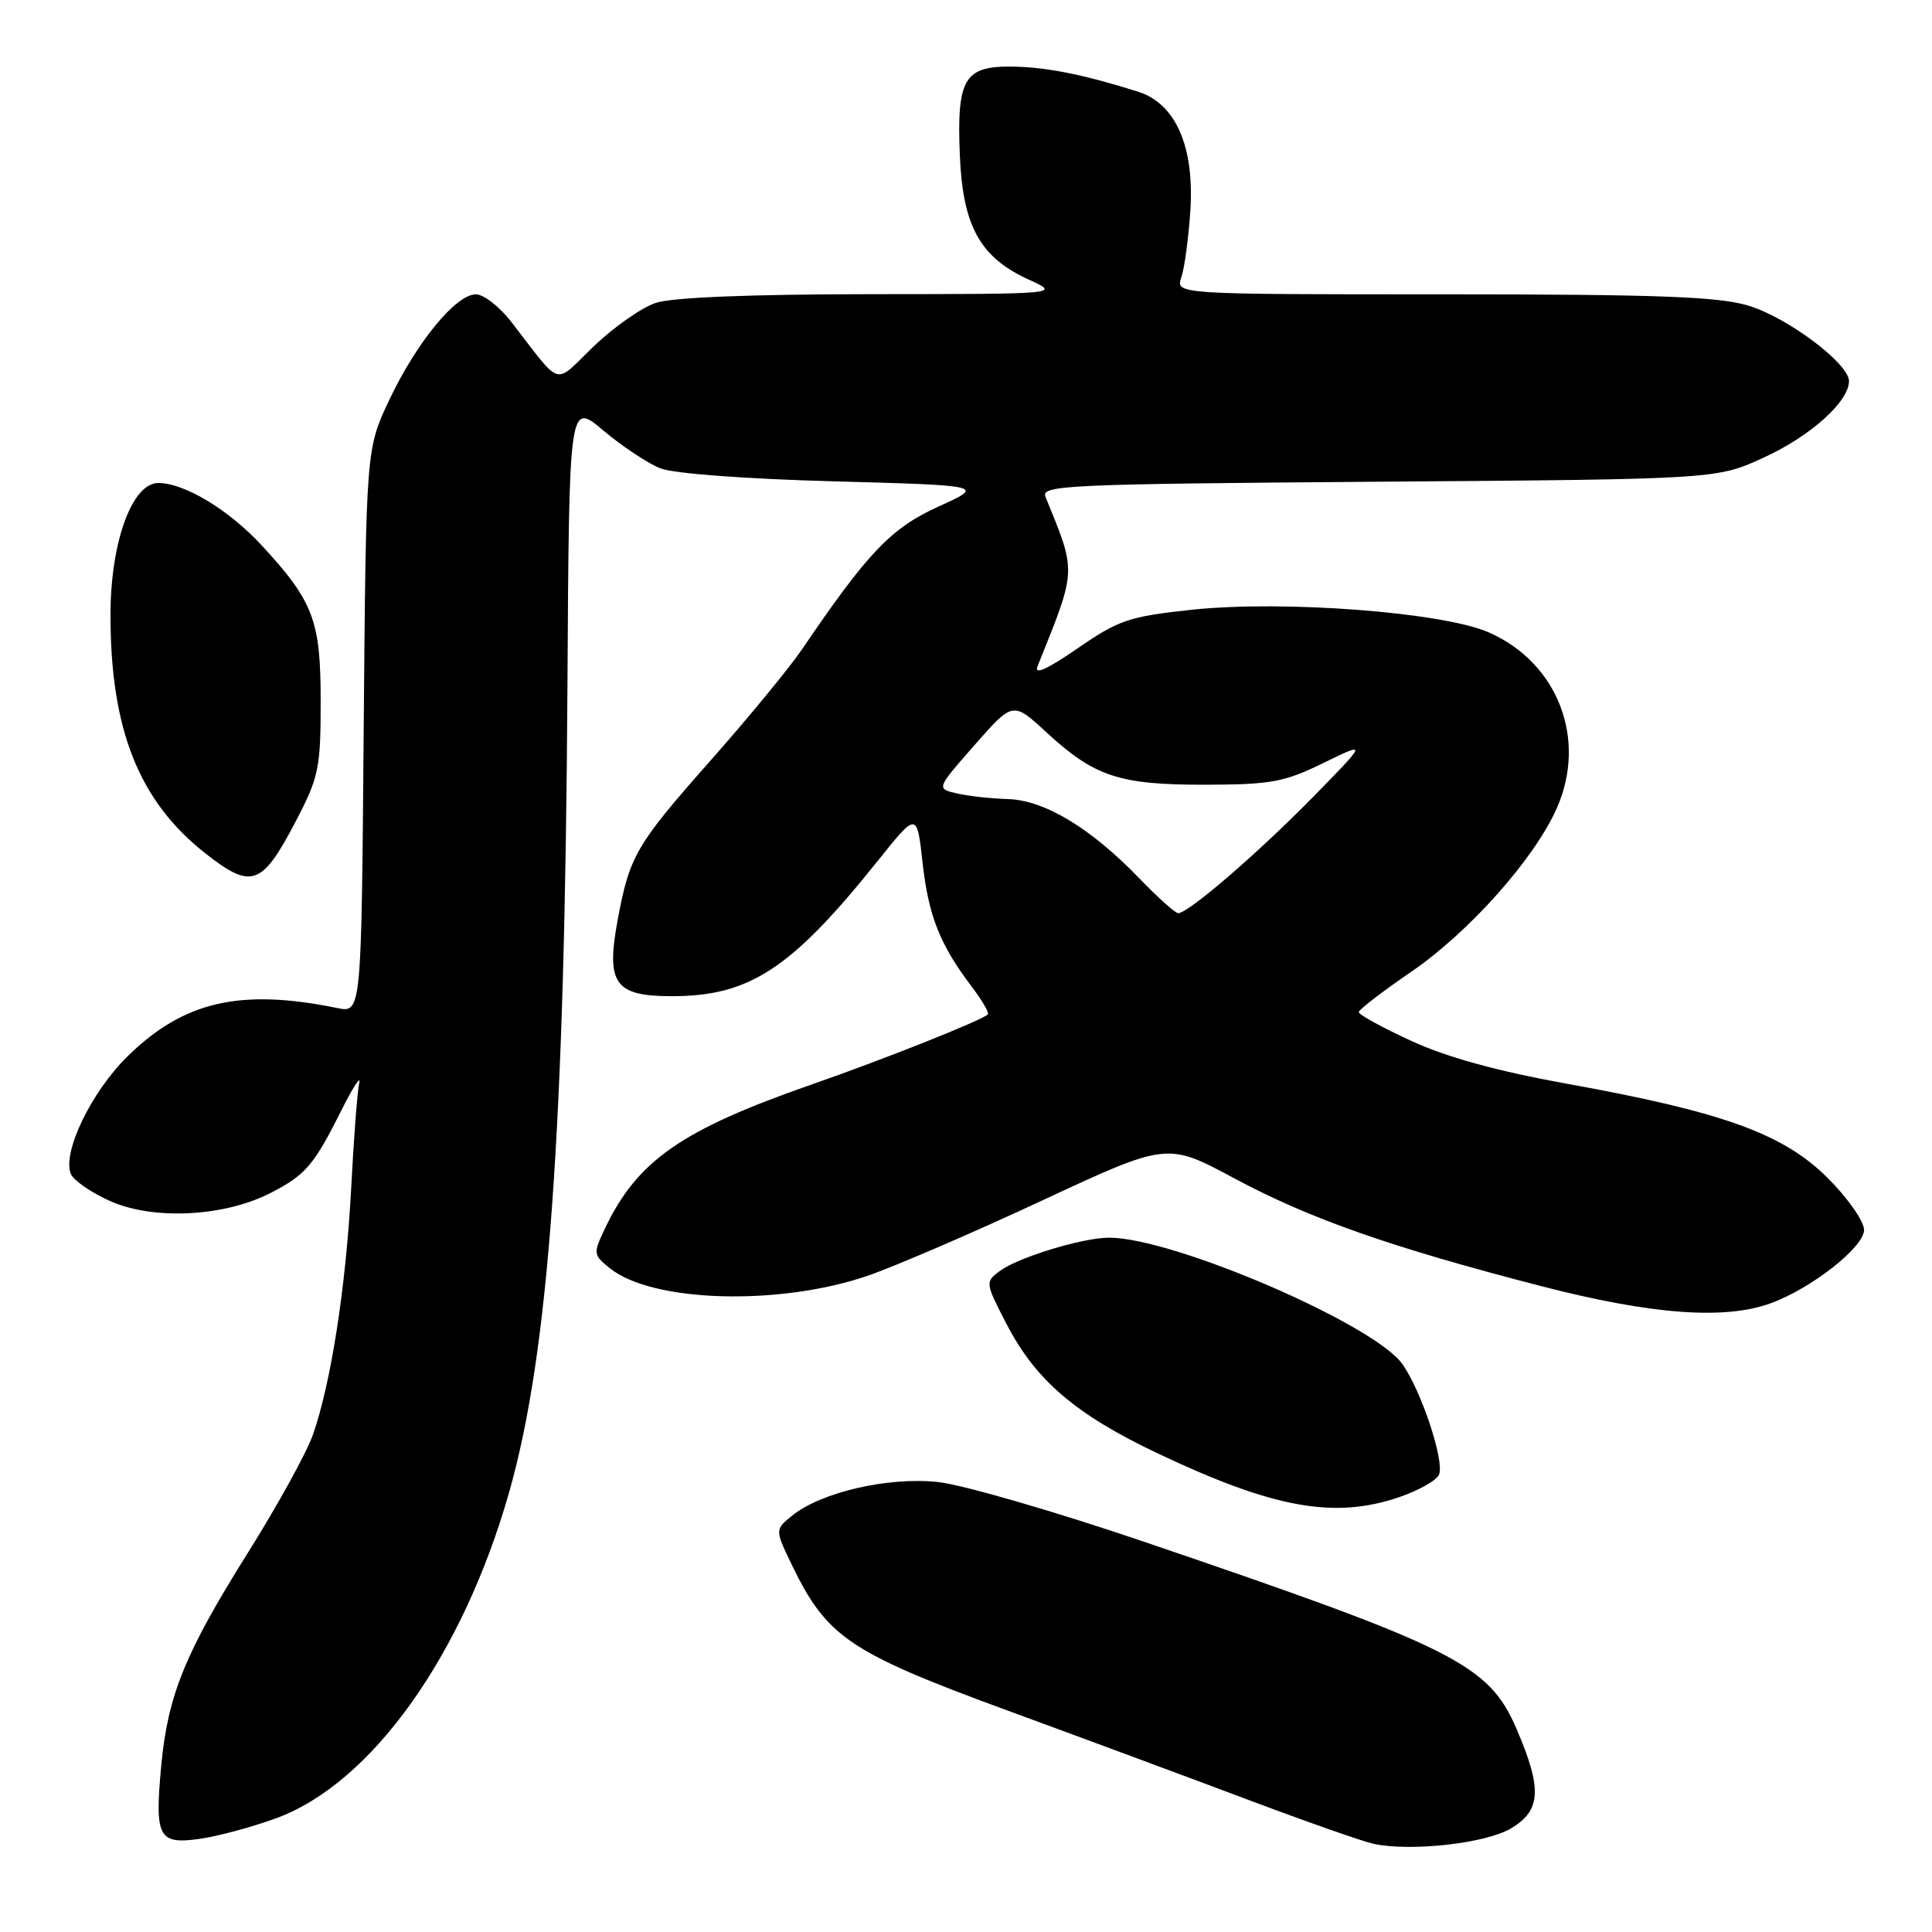 <?xml version="1.0" encoding="UTF-8" standalone="no"?>
<!DOCTYPE svg PUBLIC "-//W3C//DTD SVG 1.1//EN" "http://www.w3.org/Graphics/SVG/1.1/DTD/svg11.dtd" >
<svg xmlns="http://www.w3.org/2000/svg" xmlns:xlink="http://www.w3.org/1999/xlink" version="1.1" viewBox="0 0 256 256">
 <g >
 <path fill="currentColor"
d=" M 200.20 242.28 C 204.21 239.91 204.37 237.05 200.95 229.09 C 197.27 220.55 192.87 218.34 151.80 204.36 C 139.87 200.30 127.47 196.70 124.24 196.37 C 117.64 195.68 108.79 197.73 104.95 200.84 C 102.67 202.69 102.67 202.69 104.97 207.45 C 109.55 216.90 112.61 218.97 133.00 226.47 C 143.18 230.20 157.81 235.63 165.51 238.53 C 173.22 241.43 180.65 244.03 182.01 244.32 C 187.00 245.37 196.86 244.26 200.20 242.28 Z  M 36.61 240.92 C 49.23 236.30 61.34 219.32 67.49 197.64 C 72.73 179.14 74.84 149.88 75.19 90.86 C 75.41 53.22 75.41 53.22 79.95 57.05 C 82.45 59.15 85.85 61.40 87.50 62.06 C 89.25 62.75 98.80 63.46 110.50 63.78 C 130.50 64.33 130.50 64.33 124.34 67.13 C 118.08 69.97 115.01 73.18 106.30 86.00 C 104.62 88.47 99.10 95.19 94.03 100.91 C 84.26 111.97 83.42 113.41 81.84 121.92 C 80.28 130.34 81.46 132.00 89.01 132.00 C 99.35 132.00 104.85 128.38 116.33 114.04 C 121.50 107.58 121.50 107.58 122.25 114.34 C 123.03 121.37 124.56 125.22 128.79 130.78 C 130.16 132.58 131.10 134.22 130.89 134.42 C 130.04 135.23 116.95 140.43 107.55 143.70 C 90.32 149.70 84.46 153.78 80.19 162.72 C 78.58 166.11 78.59 166.25 80.80 168.04 C 86.40 172.58 103.22 173.07 114.96 169.05 C 118.51 167.83 128.90 163.36 138.03 159.10 C 154.65 151.36 154.65 151.36 163.52 156.12 C 173.56 161.50 184.28 165.27 204.30 170.44 C 218.91 174.21 228.59 174.92 234.68 172.67 C 240.09 170.68 247.00 165.24 247.00 162.97 C 247.00 161.84 244.84 158.74 242.19 156.10 C 236.33 150.24 228.33 147.34 207.72 143.62 C 198.37 141.93 191.69 140.09 186.97 137.91 C 183.13 136.15 180.02 134.43 180.04 134.10 C 180.07 133.77 183.19 131.37 186.99 128.77 C 194.68 123.50 203.31 113.80 206.28 107.10 C 210.33 97.95 206.44 87.85 197.31 83.81 C 191.22 81.12 170.04 79.50 157.88 80.80 C 149.59 81.69 148.24 82.15 142.77 85.92 C 138.72 88.71 137.00 89.48 137.48 88.28 C 142.71 75.27 142.67 75.98 138.53 65.83 C 137.90 64.29 141.28 64.14 182.67 63.83 C 227.50 63.50 227.50 63.50 233.79 60.59 C 239.94 57.76 245.00 53.20 245.00 50.50 C 245.00 48.16 236.79 42.01 231.61 40.48 C 227.63 39.30 219.55 39.00 191.20 39.00 C 155.77 39.00 155.77 39.00 156.53 36.75 C 156.96 35.51 157.49 31.51 157.73 27.86 C 158.27 19.38 155.77 13.71 150.77 12.14 C 143.62 9.89 138.80 8.92 134.34 8.83 C 127.78 8.70 126.77 10.35 127.18 20.50 C 127.56 29.98 129.86 34.13 136.40 37.09 C 140.50 38.96 140.50 38.96 115.40 38.98 C 99.47 38.99 89.06 39.41 86.90 40.13 C 85.03 40.75 81.33 43.34 78.68 45.88 C 73.25 51.10 74.62 51.51 67.71 42.60 C 66.17 40.62 64.08 39.00 63.06 39.00 C 60.41 39.00 55.22 45.33 51.60 52.95 C 48.50 59.50 48.50 59.50 48.19 96.86 C 47.89 134.23 47.89 134.23 44.69 133.57 C 31.85 130.95 24.37 132.66 16.92 139.95 C 12.13 144.64 8.26 152.62 9.37 155.51 C 9.70 156.39 12.09 158.04 14.67 159.18 C 20.36 161.69 29.68 161.22 35.78 158.11 C 40.47 155.72 41.57 154.44 45.21 147.18 C 46.77 144.05 47.85 142.40 47.60 143.50 C 47.35 144.60 46.87 150.90 46.53 157.50 C 45.84 170.52 43.85 183.35 41.44 190.17 C 40.60 192.54 36.75 199.52 32.89 205.68 C 24.54 218.98 22.24 224.62 21.37 233.91 C 20.48 243.45 20.98 244.41 26.38 243.67 C 28.77 243.34 33.37 242.11 36.61 240.92 Z  M 185.40 198.38 C 188.02 197.49 190.40 196.13 190.69 195.37 C 191.40 193.51 188.31 184.25 185.82 180.74 C 182.05 175.45 155.49 164.00 146.97 164.00 C 143.45 164.00 134.93 166.60 132.48 168.41 C 130.53 169.87 130.54 169.96 133.37 175.43 C 137.23 182.90 142.53 187.43 153.46 192.61 C 168.77 199.86 176.80 201.31 185.40 198.38 Z  M 39.25 108.71 C 42.24 102.98 42.49 101.76 42.49 93.00 C 42.50 82.24 41.56 79.73 34.71 72.30 C 30.34 67.56 24.45 64.00 20.98 64.00 C 17.49 64.00 14.64 71.86 14.64 81.50 C 14.64 96.63 18.39 106.10 27.13 113.01 C 33.35 117.92 34.70 117.44 39.25 108.71 Z  M 150.96 116.38 C 144.55 109.73 138.40 106.02 133.55 105.88 C 131.32 105.82 128.28 105.48 126.78 105.13 C 124.06 104.50 124.06 104.50 129.14 98.72 C 134.22 92.94 134.22 92.94 138.67 97.05 C 145.04 102.92 148.32 104.00 159.72 103.98 C 168.42 103.96 170.15 103.64 175.36 101.10 C 181.21 98.24 181.21 98.24 173.86 105.73 C 166.53 113.19 157.45 121.00 156.12 121.00 C 155.73 121.00 153.41 118.92 150.96 116.38 Z "/>
</g>
</svg>